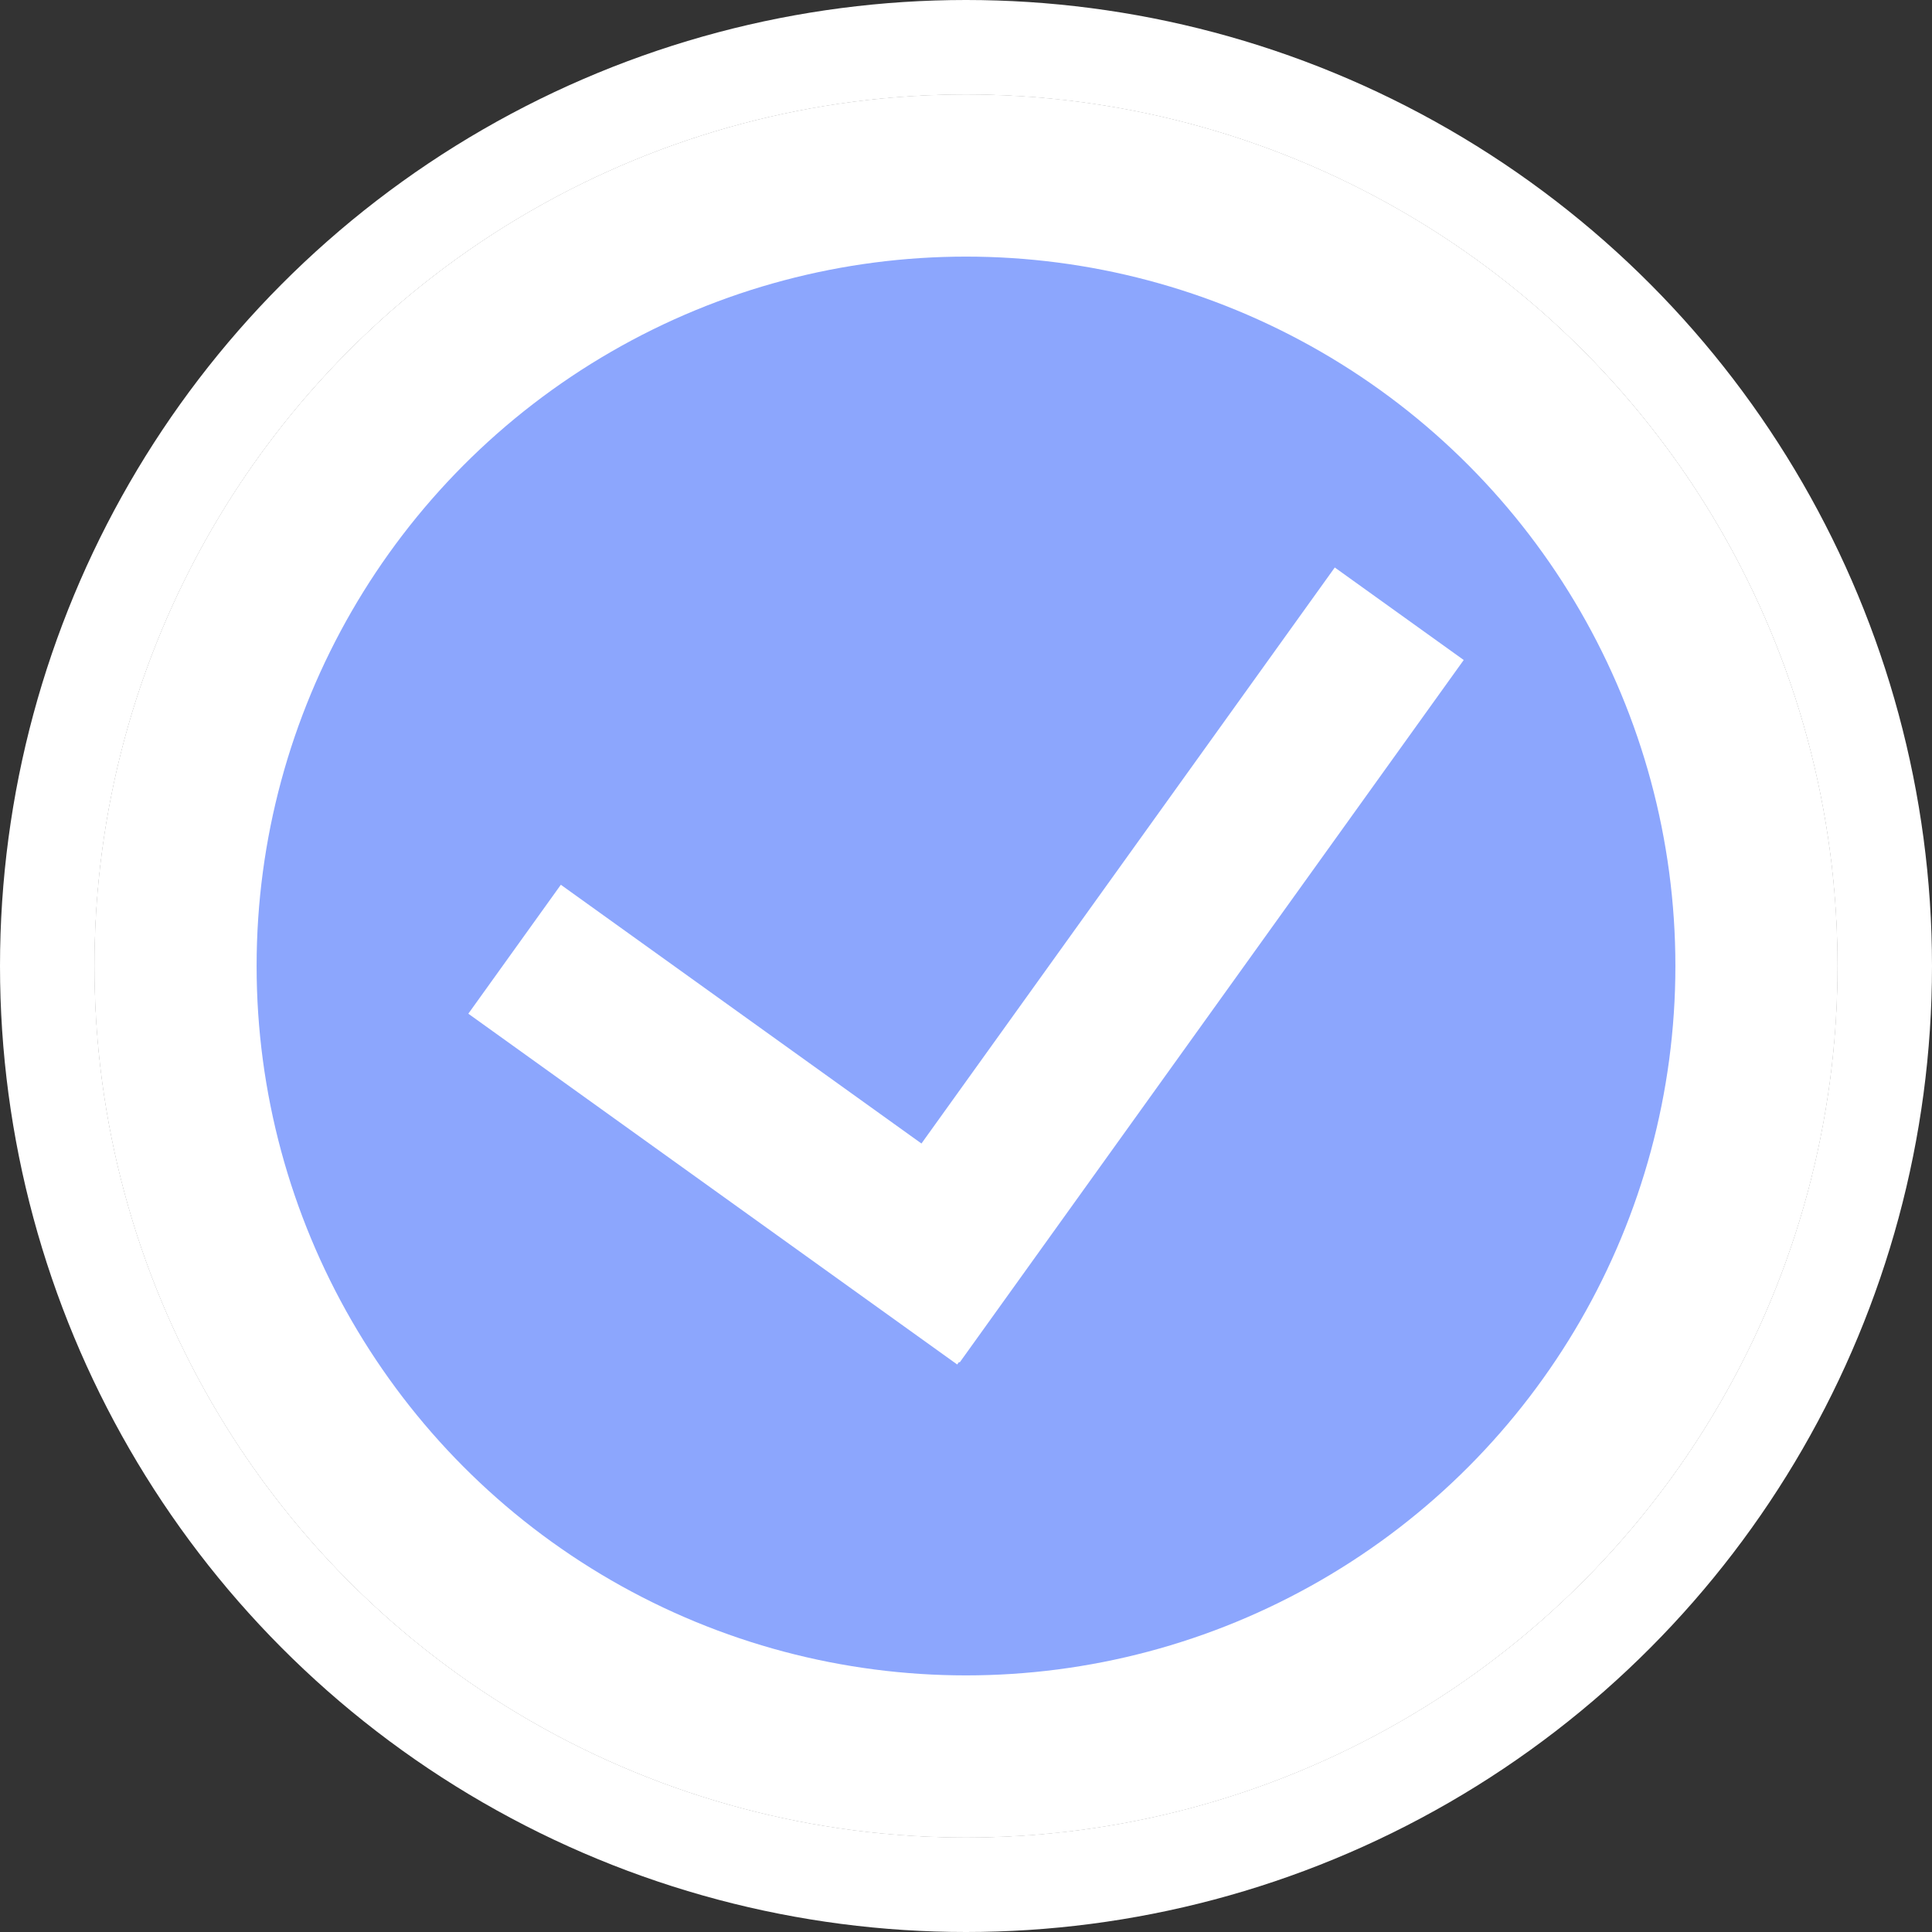 <svg xmlns="http://www.w3.org/2000/svg" width="61.308" height="61.308" viewBox="0 0 61.308 61.308">
  <rect x="0" y="0" width="61.308" height="61.308" fill="#333333" stroke="none"/>
  <defs>
    <style>
      .cls-1, .cls-2 {
        fill: #fff;
      }

      .cls-1 {
        stroke: #fff;
        stroke-linecap: round;
        stroke-linejoin: round;
        stroke-width: 3px;
      }

      .cls-3 {
        fill: #8ca6fd;
      }

      .cls-4 {
        stroke: none;
      }

      .cls-5 {
        fill: none;
      }
    </style>
  </defs>
  <g id="组_2798" data-name="组 2798" transform="translate(-1372.565 -852.775)">
    <g id="椭圆_1148" data-name="椭圆 1148" class="cls-1" transform="translate(1375.565 855.775)">
      <circle class="cls-4" cx="27.654" cy="27.654" r="27.654"/>
      <circle class="cls-5" cx="27.654" cy="27.654" r="29.154"/>
    </g>
    <g id="组_2797" data-name="组 2797">
      <g id="组_2795" data-name="组 2795">
        <circle id="椭圆_1149" data-name="椭圆 1149" class="cls-2" cx="27.654" cy="27.654" r="27.654" transform="translate(1375.565 855.775)"/>
        <circle id="椭圆_1150" data-name="椭圆 1150" class="cls-3" cx="22.511" cy="22.511" r="22.511" transform="translate(1380.708 860.918)"/>
      </g>
      <g id="组_2796" data-name="组 2796">
        <rect id="矩形_1168" data-name="矩形 1168" class="cls-2" width="19.094" height="5.036" transform="translate(1390.362 880.851) rotate(35.661)"/>
        <rect id="矩形_1169" data-name="矩形 1169" class="cls-2" width="27.434" height="5.036" transform="translate(1419.013 873.719) rotate(125.661)"/>
      </g>
    </g>
  </g>
</svg>
